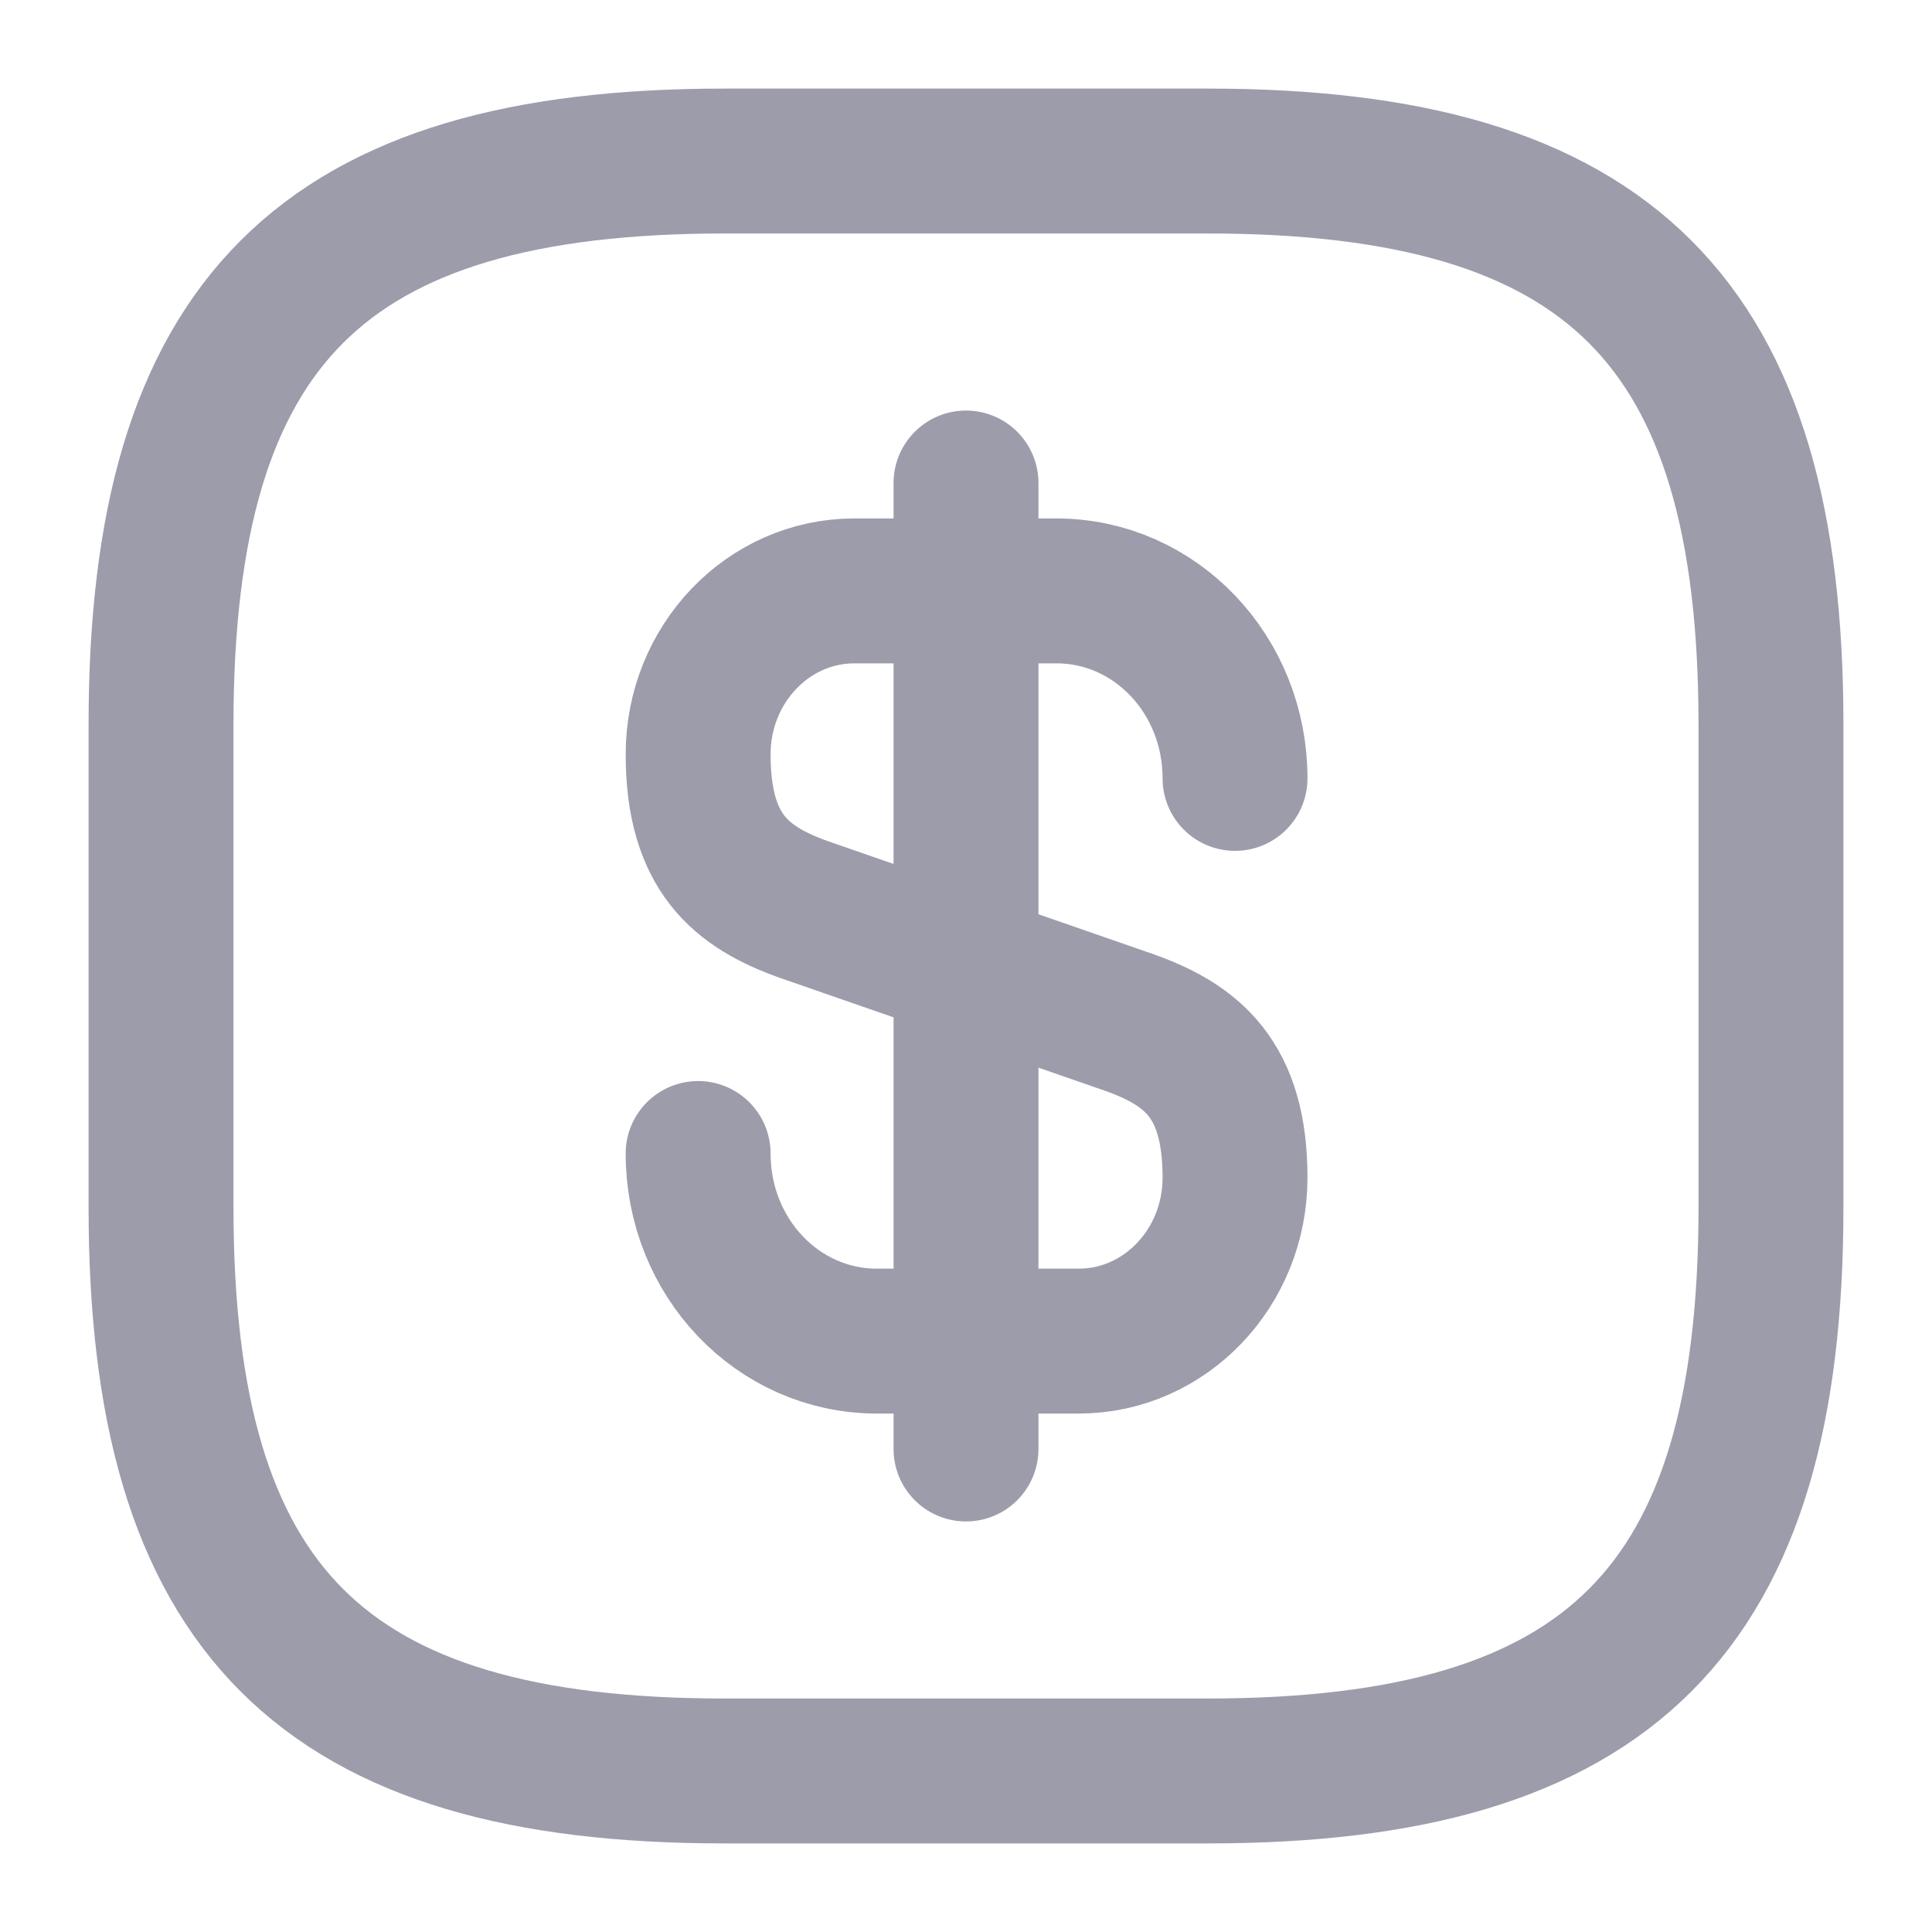 <svg width="20" height="20" viewBox="0 0 20 20" fill="none" xmlns="http://www.w3.org/2000/svg">
<path d="M7.227 11.941C7.227 13.017 8.052 13.883 9.077 13.883H11.168C12.06 13.883 12.785 13.125 12.785 12.191C12.785 11.175 12.343 10.816 11.685 10.583L8.327 9.417C7.668 9.183 7.227 8.825 7.227 7.808C7.227 6.875 7.952 6.117 8.843 6.117H10.935C11.96 6.117 12.785 6.983 12.785 8.058" stroke="#9C9CAB" stroke-width="1.5" stroke-linecap="round" stroke-linejoin="round"/>
<path d="M10 5V15" stroke="#9C9CAB" stroke-width="1.5" stroke-linecap="round" stroke-linejoin="round"/>
<path d="M12.5 18.333H7.5C3.333 18.333 1.667 16.667 1.667 12.5V7.5C1.667 3.333 3.333 1.667 7.5 1.667H12.5C16.667 1.667 18.333 3.333 18.333 7.5V12.5C18.333 16.667 16.667 18.333 12.5 18.333Z" stroke="#9C9CAB" stroke-width="1.5" stroke-linecap="round" stroke-linejoin="round"/>
</svg>

